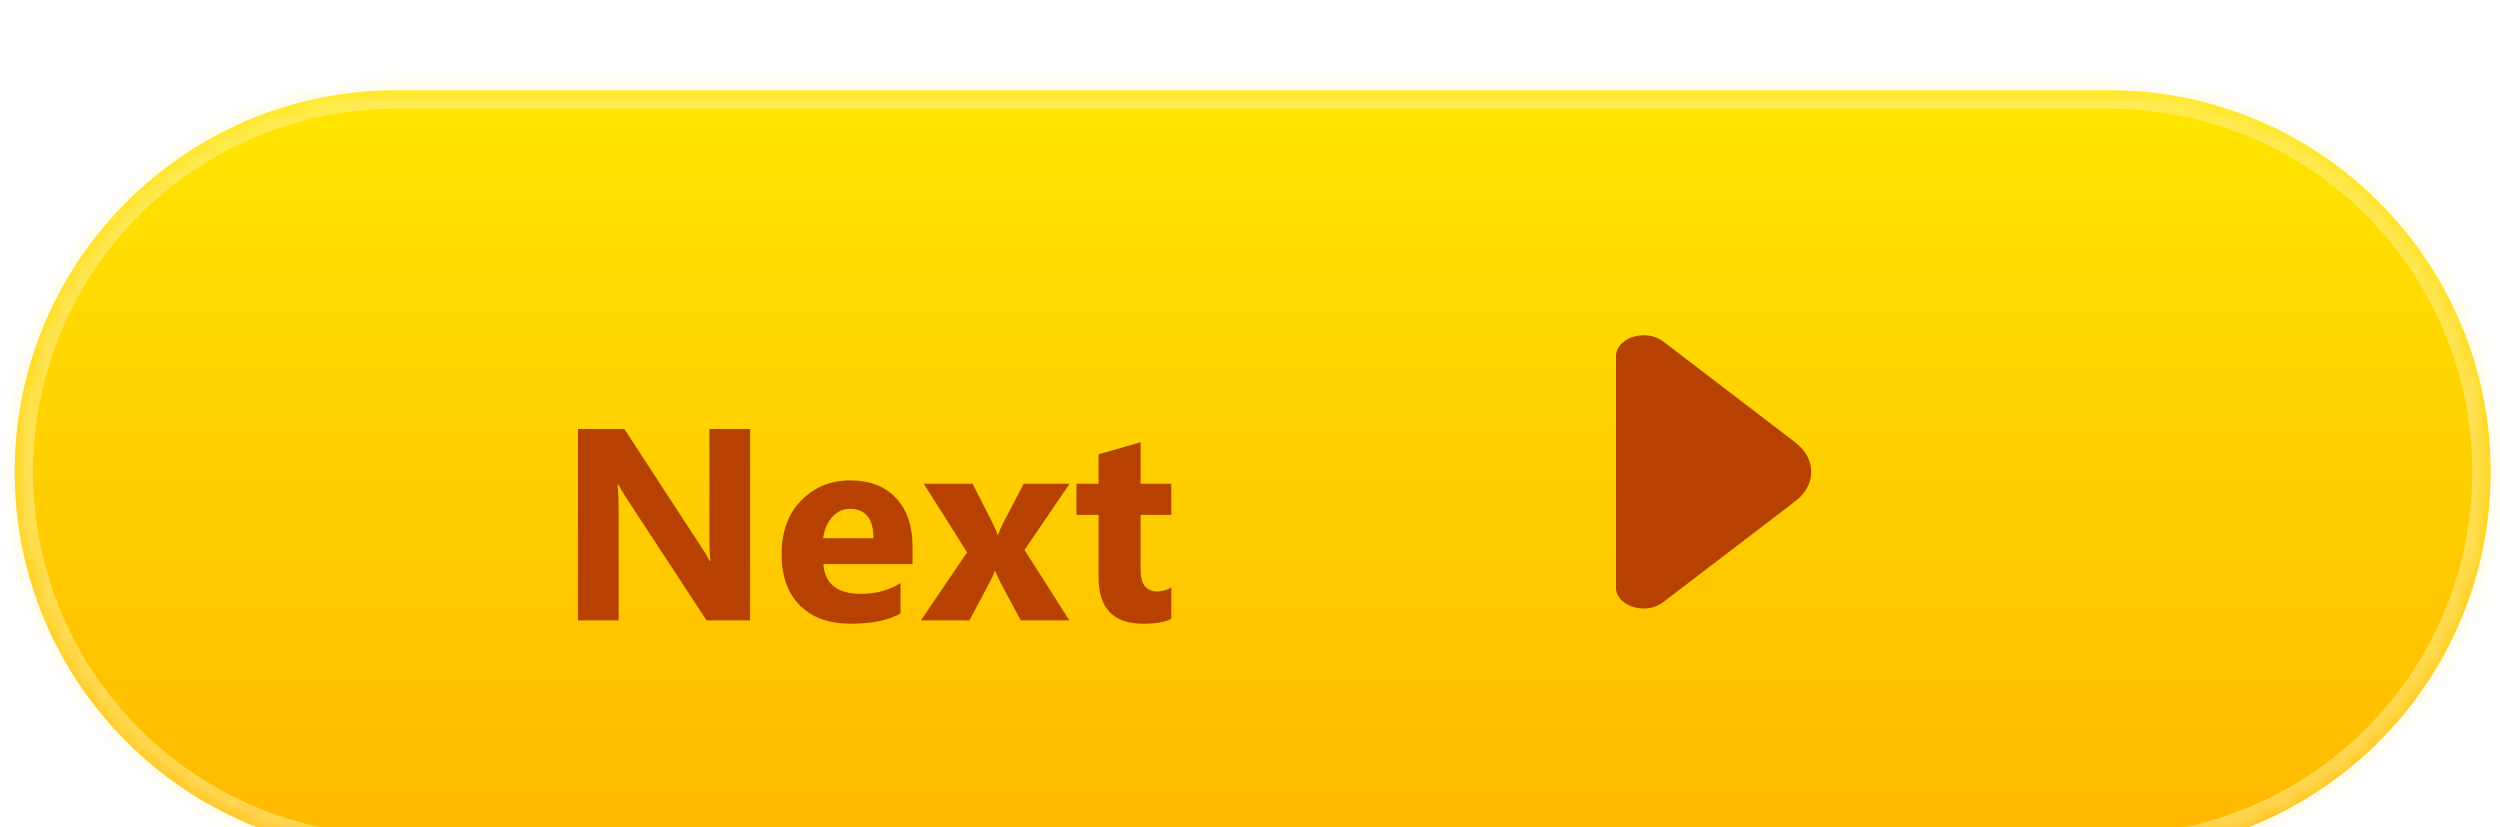 <svg width="136" height="45" viewBox="0 0 136 45" fill="none" xmlns="http://www.w3.org/2000/svg">
<g filter="url(#filter0_di_3_2451)">
<mask id="path-1-inside-1_3_2451" fill="white">
<path d="M0.8 21.51C0.8 10.045 10.095 0.75 21.56 0.75H114.73C126.195 0.75 135.49 10.045 135.49 21.51C135.49 32.975 126.195 42.27 114.73 42.27H21.56C10.095 42.27 0.8 32.975 0.8 21.51Z"/>
</mask>
<path d="M0.8 21.51C0.8 10.045 10.095 0.75 21.56 0.75H114.73C126.195 0.75 135.49 10.045 135.49 21.51C135.49 32.975 126.195 42.27 114.73 42.27H21.56C10.095 42.27 0.8 32.975 0.8 21.51Z" fill="url(#paint0_linear_3_2451)"/>
<path d="M21.56 1.75H114.73V-0.25H21.56V1.75ZM114.73 41.27H21.56V43.27H114.73V41.27ZM21.56 41.27C10.647 41.27 1.8 32.423 1.8 21.51H-0.2C-0.2 33.528 9.542 43.27 21.56 43.27V41.27ZM134.49 21.51C134.49 32.423 125.643 41.27 114.73 41.27V43.27C126.748 43.27 136.49 33.528 136.49 21.51H134.49ZM114.73 1.75C125.643 1.75 134.49 10.597 134.49 21.51H136.49C136.49 9.492 126.748 -0.25 114.73 -0.25V1.75ZM21.56 -0.25C9.542 -0.25 -0.2 9.492 -0.2 21.51H1.8C1.8 10.597 10.647 1.75 21.56 1.75V-0.25Z" fill="#FFF2A6" fill-opacity="0.5" mask="url(#path-1-inside-1_3_2451)"/>
<g filter="url(#filter1_d_3_2451)">
<path d="M40.806 27.51H38.439L34.149 20.969C33.897 20.586 33.723 20.298 33.626 20.105H33.597C33.636 20.473 33.655 21.034 33.655 21.789V27.51H31.441V17.099H33.967L38.098 23.437C38.287 23.723 38.461 24.006 38.621 24.287H38.65C38.611 24.044 38.592 23.568 38.592 22.856V17.099H40.806V27.51ZM49.642 24.446H44.792C44.87 25.526 45.55 26.065 46.832 26.065C47.65 26.065 48.369 25.872 48.988 25.484V27.14C48.301 27.508 47.408 27.692 46.309 27.692C45.109 27.692 44.177 27.36 43.514 26.697C42.851 26.029 42.52 25.1 42.52 23.909C42.52 22.675 42.878 21.697 43.594 20.976C44.31 20.255 45.191 19.894 46.237 19.894C47.321 19.894 48.158 20.216 48.749 20.86C49.344 21.503 49.642 22.377 49.642 23.481V24.446ZM47.515 23.038C47.515 21.973 47.084 21.441 46.222 21.441C45.854 21.441 45.535 21.593 45.264 21.898C44.998 22.203 44.836 22.583 44.778 23.038H47.515ZM58.187 20.076L55.733 23.677L58.172 27.51H55.53L54.455 25.506C54.368 25.346 54.264 25.121 54.143 24.831H54.114C54.041 25.034 53.942 25.252 53.816 25.484L52.735 27.51H50.099L52.611 23.807L50.252 20.076H52.909L53.969 22.159C54.109 22.435 54.208 22.668 54.267 22.856H54.296C54.373 22.629 54.477 22.392 54.608 22.145L55.69 20.076H58.187ZM63.719 27.423C63.38 27.602 62.87 27.692 62.187 27.692C60.571 27.692 59.762 26.852 59.762 25.172V21.767H58.557V20.076H59.762V18.471L62.049 17.818V20.076H63.719V21.767H62.049V24.773C62.049 25.547 62.357 25.935 62.971 25.935C63.213 25.935 63.463 25.864 63.719 25.724V27.423Z" fill="#B64100"/>
</g>
<path d="M97.665 19.908L94.928 17.816L90.467 14.407C89.522 13.695 87.91 14.205 87.91 15.225V21.841V27.799C87.91 28.819 89.522 29.328 90.467 28.606L97.665 23.105C98.819 22.234 98.819 20.79 97.665 19.908Z" fill="#B64100"/>
</g>
<defs>
<filter id="filter0_di_3_2451" x="0.8" y="0.75" width="134.69" height="43.6" filterUnits="userSpaceOnUse" color-interpolation-filters="sRGB">
<feFlood flood-opacity="0" result="BackgroundImageFix"/>
<feColorMatrix in="SourceAlpha" type="matrix" values="0 0 0 0 0 0 0 0 0 0 0 0 0 0 0 0 0 0 127 0" result="hardAlpha"/>
<feOffset dy="2.08"/>
<feComposite in2="hardAlpha" operator="out"/>
<feColorMatrix type="matrix" values="0 0 0 0 0.714 0 0 0 0 0.255 0 0 0 0 0 0 0 0 1 0"/>
<feBlend mode="normal" in2="BackgroundImageFix" result="effect1_dropShadow_3_2451"/>
<feBlend mode="normal" in="SourceGraphic" in2="effect1_dropShadow_3_2451" result="shape"/>
<feColorMatrix in="SourceAlpha" type="matrix" values="0 0 0 0 0 0 0 0 0 0 0 0 0 0 0 0 0 0 127 0" result="hardAlpha"/>
<feMorphology radius="2.04" operator="erode" in="SourceAlpha" result="effect2_innerShadow_3_2451"/>
<feOffset dy="2.08"/>
<feComposite in2="hardAlpha" operator="arithmetic" k2="-1" k3="1"/>
<feColorMatrix type="matrix" values="0 0 0 0 1 0 0 0 0 0.949 0 0 0 0 0.651 0 0 0 1 0"/>
<feBlend mode="normal" in2="shape" result="effect2_innerShadow_3_2451"/>
</filter>
<filter id="filter1_d_3_2451" x="31.441" y="17.099" width="32.279" height="12.672" filterUnits="userSpaceOnUse" color-interpolation-filters="sRGB">
<feFlood flood-opacity="0" result="BackgroundImageFix"/>
<feColorMatrix in="SourceAlpha" type="matrix" values="0 0 0 0 0 0 0 0 0 0 0 0 0 0 0 0 0 0 127 0" result="hardAlpha"/>
<feOffset dy="2.08"/>
<feComposite in2="hardAlpha" operator="out"/>
<feColorMatrix type="matrix" values="0 0 0 0 0.624 0 0 0 0 0.204 0 0 0 0 0 0 0 0 0.2 0"/>
<feBlend mode="normal" in2="BackgroundImageFix" result="effect1_dropShadow_3_2451"/>
<feBlend mode="normal" in="SourceGraphic" in2="effect1_dropShadow_3_2451" result="shape"/>
</filter>
<linearGradient id="paint0_linear_3_2451" x1="68.145" y1="0.75" x2="68.145" y2="42.27" gradientUnits="userSpaceOnUse">
<stop stop-color="#FFE600"/>
<stop offset="1" stop-color="#FFB800"/>
</linearGradient>
</defs>
</svg>
